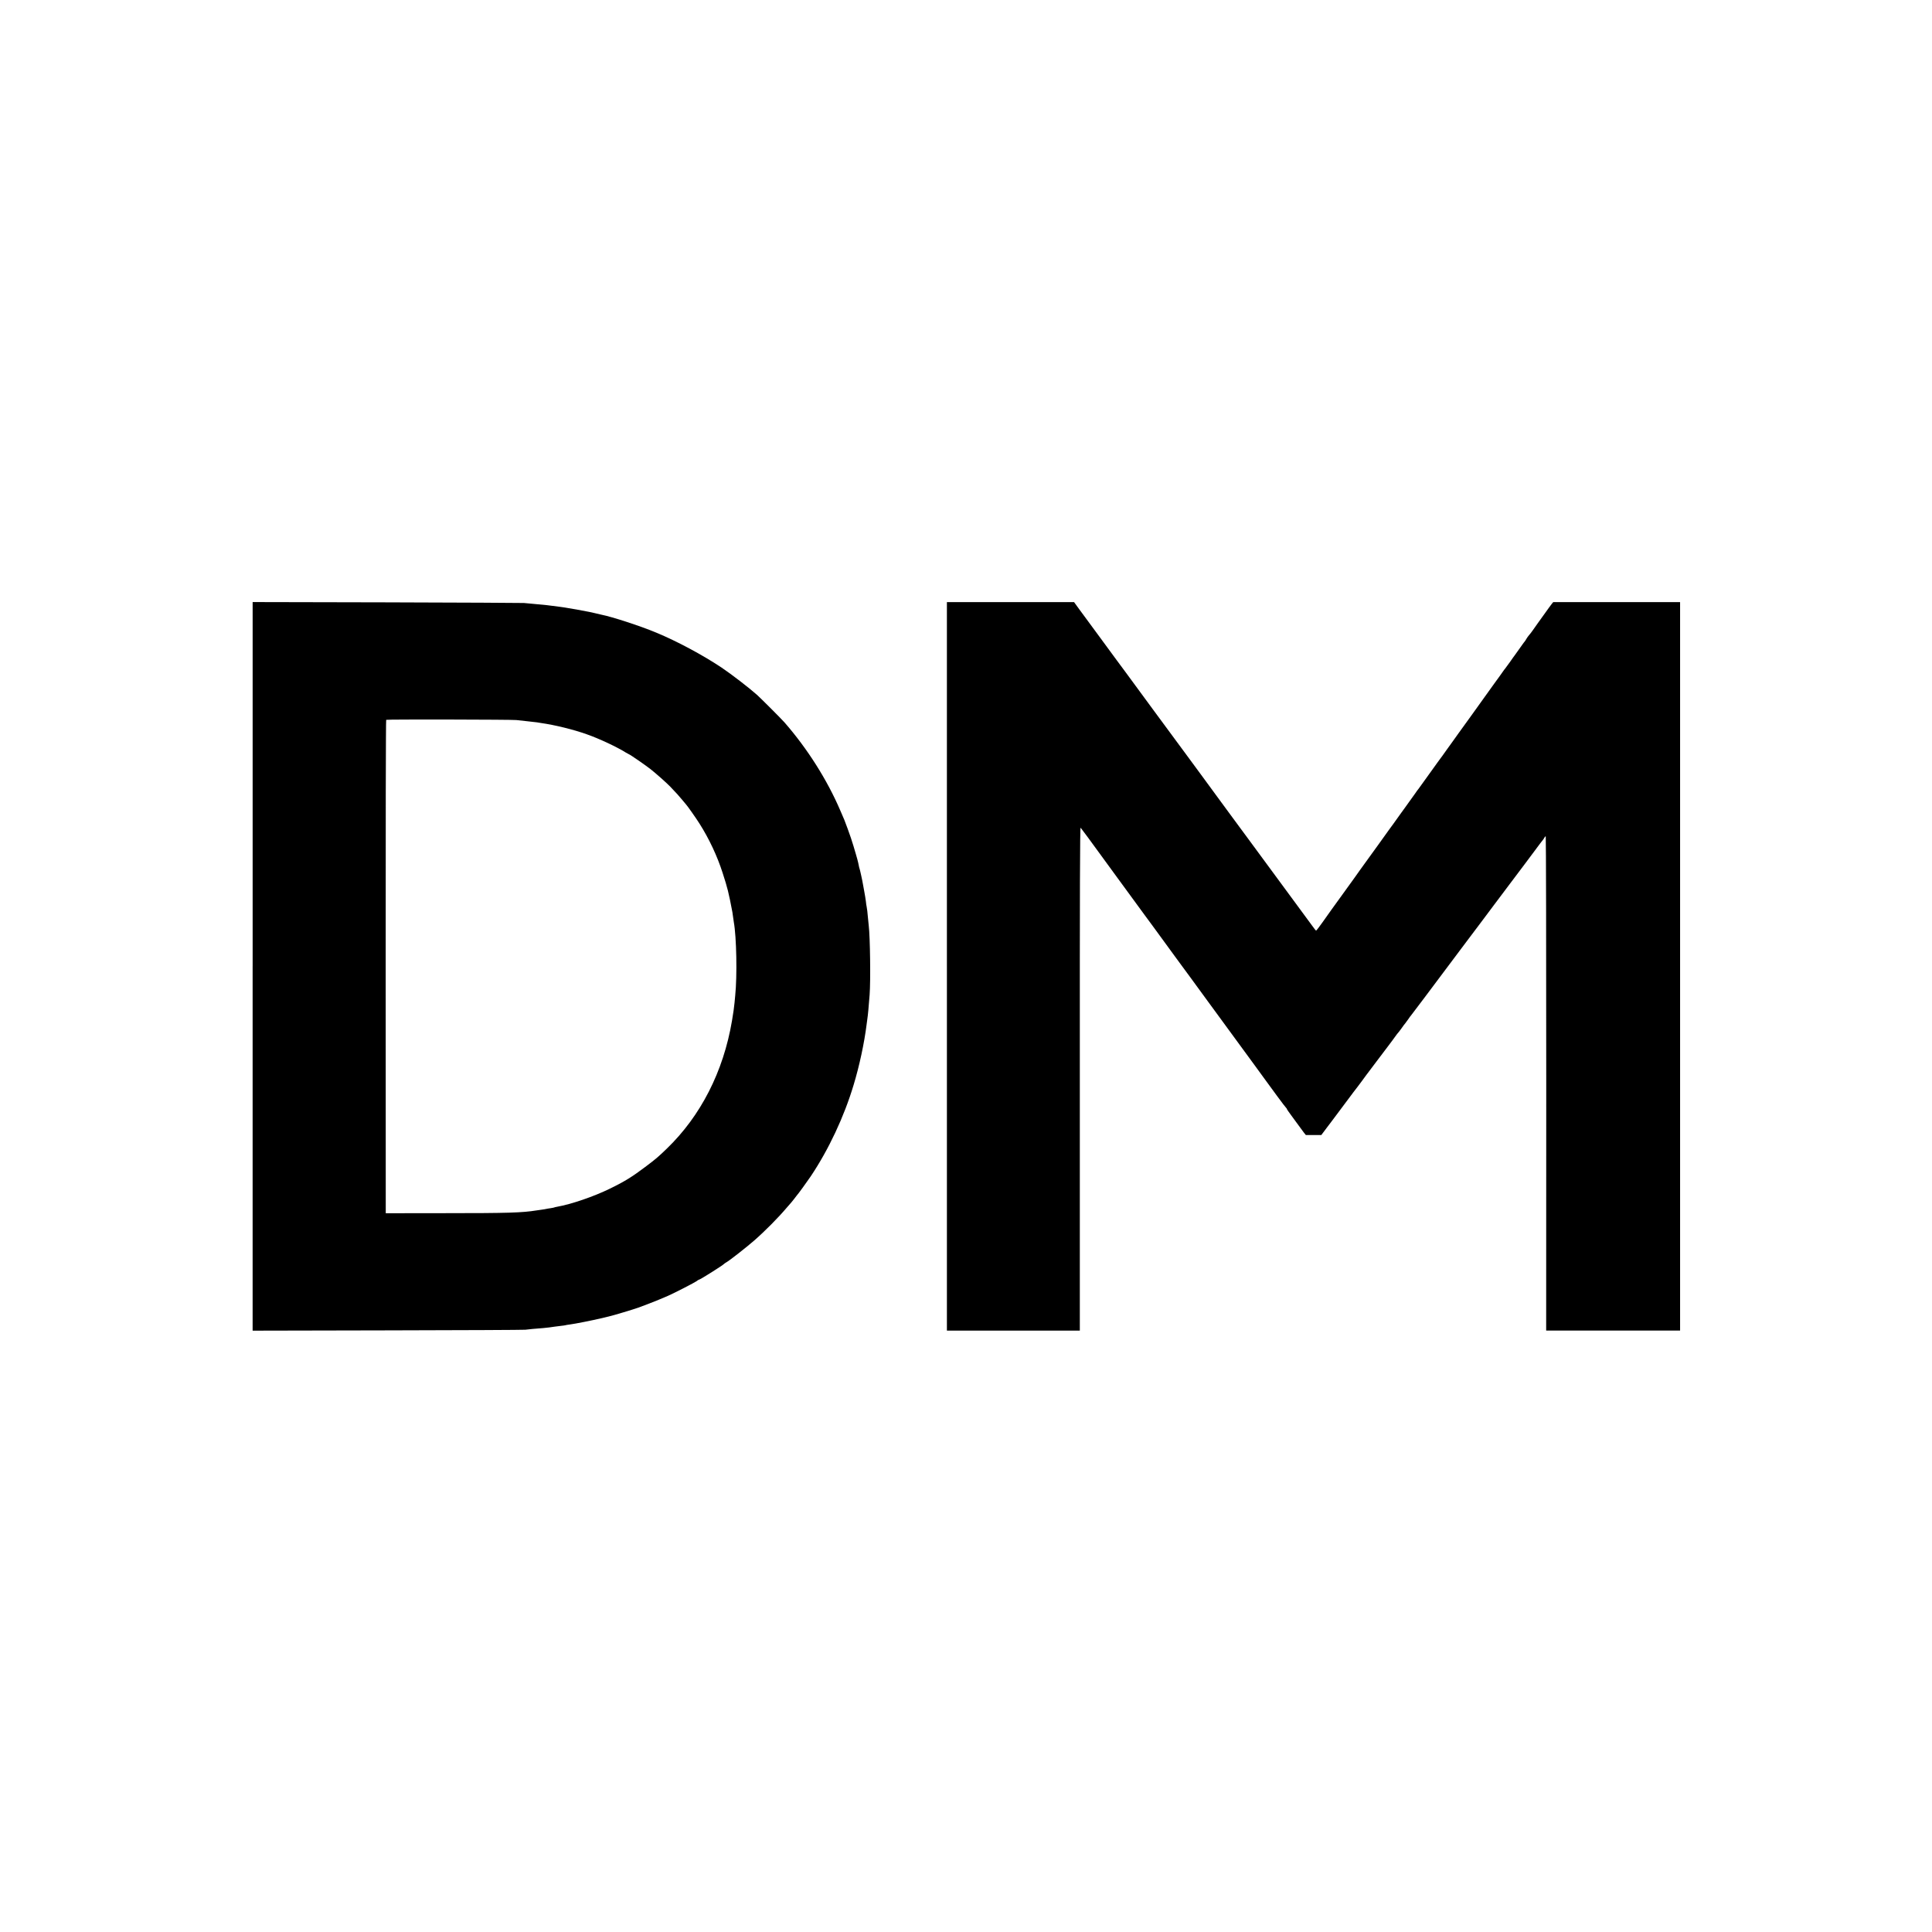 <?xml version="1.0" standalone="no"?>
<!DOCTYPE svg PUBLIC "-//W3C//DTD SVG 20010904//EN"
 "http://www.w3.org/TR/2001/REC-SVG-20010904/DTD/svg10.dtd">
<svg version="1.0" xmlns="http://www.w3.org/2000/svg"
 width="2692pt" height="2692pt" viewBox="0 0 2692 2692"
 preserveAspectRatio="xMidYMid meet">
<g transform="translate(0,2692) scale(0.1,-0.1)"
fill="#000000" stroke="none">
<path d="M3520 13455 l0 -5076 1883 4 c1035 2 1898 6 1917 9 33 5 150 16 249
23 41 3 127 14 161 20 8 2 44 6 80 10 36 4 67 8 70 10 3 2 30 6 60 10 72 9
323 59 430 85 47 12 96 23 110 26 47 9 365 105 415 124 11 5 65 25 120 45 93
35 167 65 290 118 89 39 377 187 403 207 13 11 28 20 33 20 15 0 335 202 349
220 3 4 15 12 27 19 42 22 277 206 392 306 149 130 337 320 451 455 30 35 61
71 68 78 7 8 25 30 40 50 15 21 29 39 32 42 13 11 150 200 197 270 250 374
464 829 597 1273 81 267 149 585 181 842 4 28 8 61 10 75 9 58 19 169 32 339
15 197 7 802 -12 961 -2 19 -7 64 -10 100 -7 84 -15 151 -20 170 -3 8 -7 40
-10 70 -4 30 -13 89 -21 130 -8 41 -17 91 -20 110 -7 47 -44 212 -48 219 -2 3
-7 22 -10 41 -3 19 -13 60 -21 90 -9 30 -18 62 -20 70 -10 38 -56 189 -69 225
-8 22 -29 81 -46 130 -18 50 -38 104 -45 120 -7 17 -33 75 -56 130 -183 428
-460 865 -779 1230 -43 49 -319 325 -380 381 -110 98 -352 285 -496 382 -259
173 -620 367 -910 487 -222 93 -616 221 -764 250 -9 2 -45 10 -81 19 -35 8
-75 18 -89 20 -14 3 -86 16 -160 30 -74 13 -155 27 -180 31 -25 4 -56 8 -70
10 -118 17 -237 30 -370 41 -47 4 -105 9 -130 12 -25 2 -885 6 -1912 9 l-1868
4 0 -5076z m3675 3432 c28 -4 97 -11 155 -17 58 -6 117 -13 132 -15 16 -3 40
-7 55 -9 192 -27 450 -90 638 -157 175 -61 423 -178 547 -256 21 -12 40 -23
42 -23 10 0 230 -152 299 -206 83 -66 225 -192 277 -246 75 -78 127 -135 170
-188 25 -30 47 -57 50 -60 14 -13 141 -193 186 -265 134 -211 248 -454 322
-685 71 -220 83 -268 137 -550 3 -14 7 -45 10 -70 3 -25 7 -56 10 -70 37 -203
48 -746 19 -1025 -2 -22 -6 -65 -9 -95 -6 -66 -17 -142 -36 -255 -120 -707
-435 -1324 -909 -1781 -116 -112 -153 -144 -285 -243 -197 -149 -298 -212
-510 -315 -223 -109 -536 -216 -734 -251 -19 -3 -37 -8 -40 -10 -4 -2 -27 -6
-51 -10 -25 -3 -52 -8 -60 -10 -8 -2 -35 -7 -60 -10 -25 -3 -56 -8 -70 -10
-206 -33 -392 -39 -1280 -39 l-825 -1 -1 3435 c-1 1889 2 3437 7 3440 12 8
1754 4 1814 -3z"/>
<path d="M13194 13455 l0 -5075 926 0 926 0 0 3510 c-1 2658 2 3506 11 3497 6
-7 51 -67 100 -133 48 -67 228 -312 398 -545 171 -232 348 -475 395 -540 47
-64 95 -130 107 -145 12 -16 79 -108 149 -204 70 -96 148 -203 173 -237 25
-34 60 -82 77 -105 17 -24 76 -104 131 -178 54 -74 163 -223 241 -330 78 -107
253 -346 388 -530 135 -184 252 -344 260 -355 95 -132 142 -196 164 -225 14
-19 82 -111 150 -205 68 -93 128 -171 132 -173 4 -2 8 -8 8 -12 0 -5 28 -47
63 -93 34 -45 82 -111 107 -146 25 -35 56 -77 70 -95 l25 -31 108 0 108 0 75
100 c41 55 80 107 87 115 6 8 84 112 172 230 88 118 162 217 166 220 3 3 30
39 60 80 30 41 59 82 66 90 7 8 73 96 147 195 75 99 144 191 155 205 31 40 95
127 111 150 8 12 25 34 38 48 12 15 35 45 50 67 15 22 33 46 40 53 6 8 26 35
44 60 17 26 34 49 38 52 3 3 90 118 193 255 103 138 195 261 206 275 10 14
144 192 296 395 153 204 288 384 301 400 13 17 51 68 86 115 34 47 66 90 71
95 5 6 103 136 218 290 115 154 215 287 222 295 6 8 64 85 127 170 63 85 117
157 121 160 3 3 11 15 18 28 7 12 15 21 19 18 4 -2 7 -1553 7 -3445 l-1 -3441
933 0 933 0 0 5075 0 5075 -884 0 -884 0 -22 -27 c-12 -16 -51 -68 -86 -118
-36 -49 -84 -117 -107 -149 -23 -32 -55 -78 -72 -102 -16 -23 -40 -54 -52 -67
-12 -14 -27 -36 -34 -48 -7 -13 -17 -29 -23 -36 -6 -6 -21 -27 -34 -45 -31
-45 -100 -141 -109 -153 -5 -5 -30 -41 -57 -80 -27 -38 -59 -82 -70 -96 -12
-14 -28 -36 -36 -48 -8 -13 -61 -86 -118 -164 -56 -78 -114 -158 -127 -177
-33 -47 -63 -89 -190 -265 -60 -82 -139 -193 -177 -245 -37 -52 -76 -106 -85
-119 -10 -13 -50 -69 -90 -125 -39 -56 -75 -105 -80 -111 -5 -5 -71 -98 -148
-205 -76 -107 -148 -207 -159 -221 -12 -14 -28 -36 -36 -49 -18 -26 -133 -187
-152 -212 -7 -9 -31 -42 -53 -73 -55 -78 -163 -228 -173 -240 -4 -5 -75 -104
-157 -219 -83 -114 -167 -231 -188 -260 -20 -28 -45 -62 -55 -76 -14 -22 -103
-145 -254 -354 -21 -28 -53 -73 -73 -101 -19 -27 -52 -73 -73 -101 -20 -28
-75 -106 -122 -172 -47 -67 -88 -120 -92 -119 -4 1 -29 32 -55 69 -42 58 -763
1038 -898 1220 -27 37 -77 104 -110 149 -33 45 -96 131 -140 190 -44 60 -124
168 -177 241 -54 73 -153 208 -220 300 -68 91 -168 227 -223 303 -55 75 -106
144 -113 153 -28 37 -214 289 -337 457 -194 265 -373 509 -382 520 -5 6 -33
44 -63 85 -30 41 -59 80 -63 85 -5 6 -100 136 -213 290 -113 154 -210 287
-217 295 -7 8 -46 61 -87 118 l-74 102 -886 0 -886 0 0 -5075z"/>
</g>
</svg>
